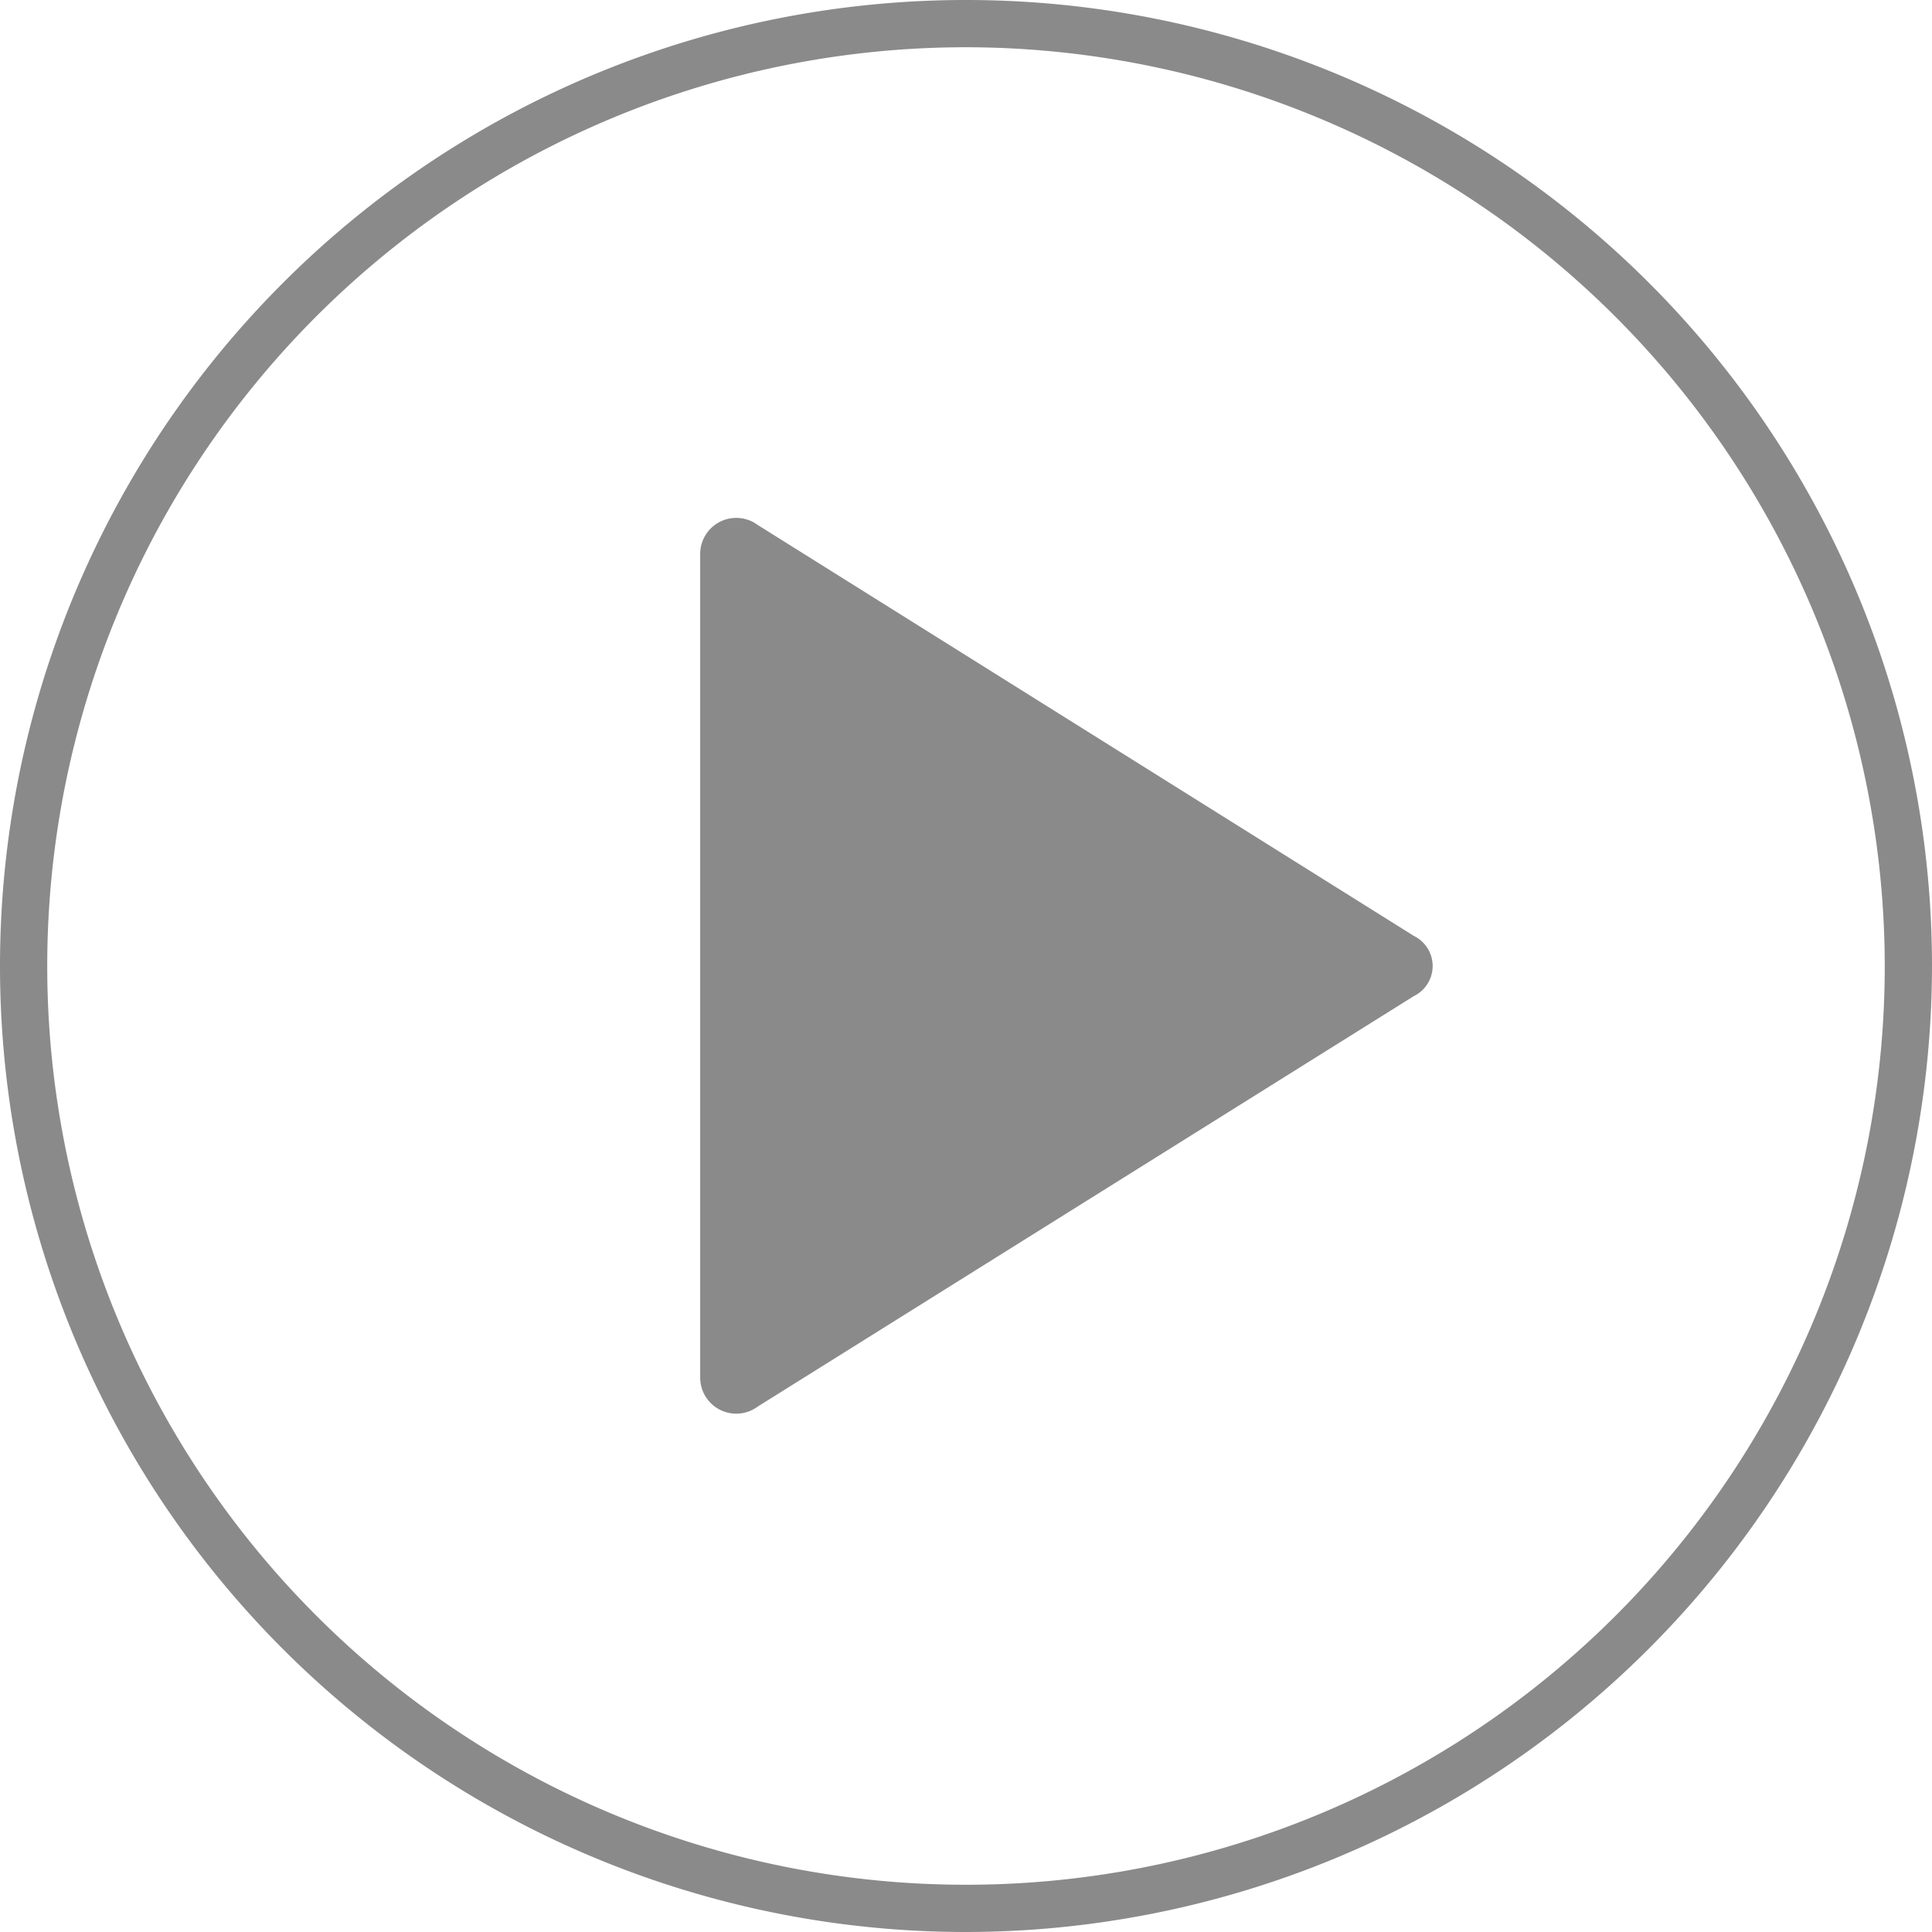 <svg t="1710382521567" class="icon" viewBox="0 0 1024 1024" version="1.1" xmlns="http://www.w3.org/2000/svg" p-id="3495"
     data-spm-anchor-id="a313x.search_index.0.i10.6fb33a81E64zUf" width="13" height="13">
    <path d="M749.28 496L401.6 278.24a19.12 19.12 0 0 0-30.48 16v435.28a19.12 19.12 0 0 0 30.48 16L749.28 528a17.76 17.76 0 0 0 0-32z"
          fill="#8a8a8a" p-id="3496" data-spm-anchor-id="a313x.search_index.0.i8.6fb33a81E64zUf"
          class="selected"></path>
    <path d="M512 1024a512 512 0 1 1 512-512 512.56 512.56 0 0 1-512 512zM512 25.04A486.96 486.96 0 1 0 998.96 512 487.52 487.52 0 0 0 512 25.04z"
          fill="#8a8a8a" p-id="3497" data-spm-anchor-id="a313x.search_index.0.i9.6fb33a81E64zUf" class=""></path>
</svg>